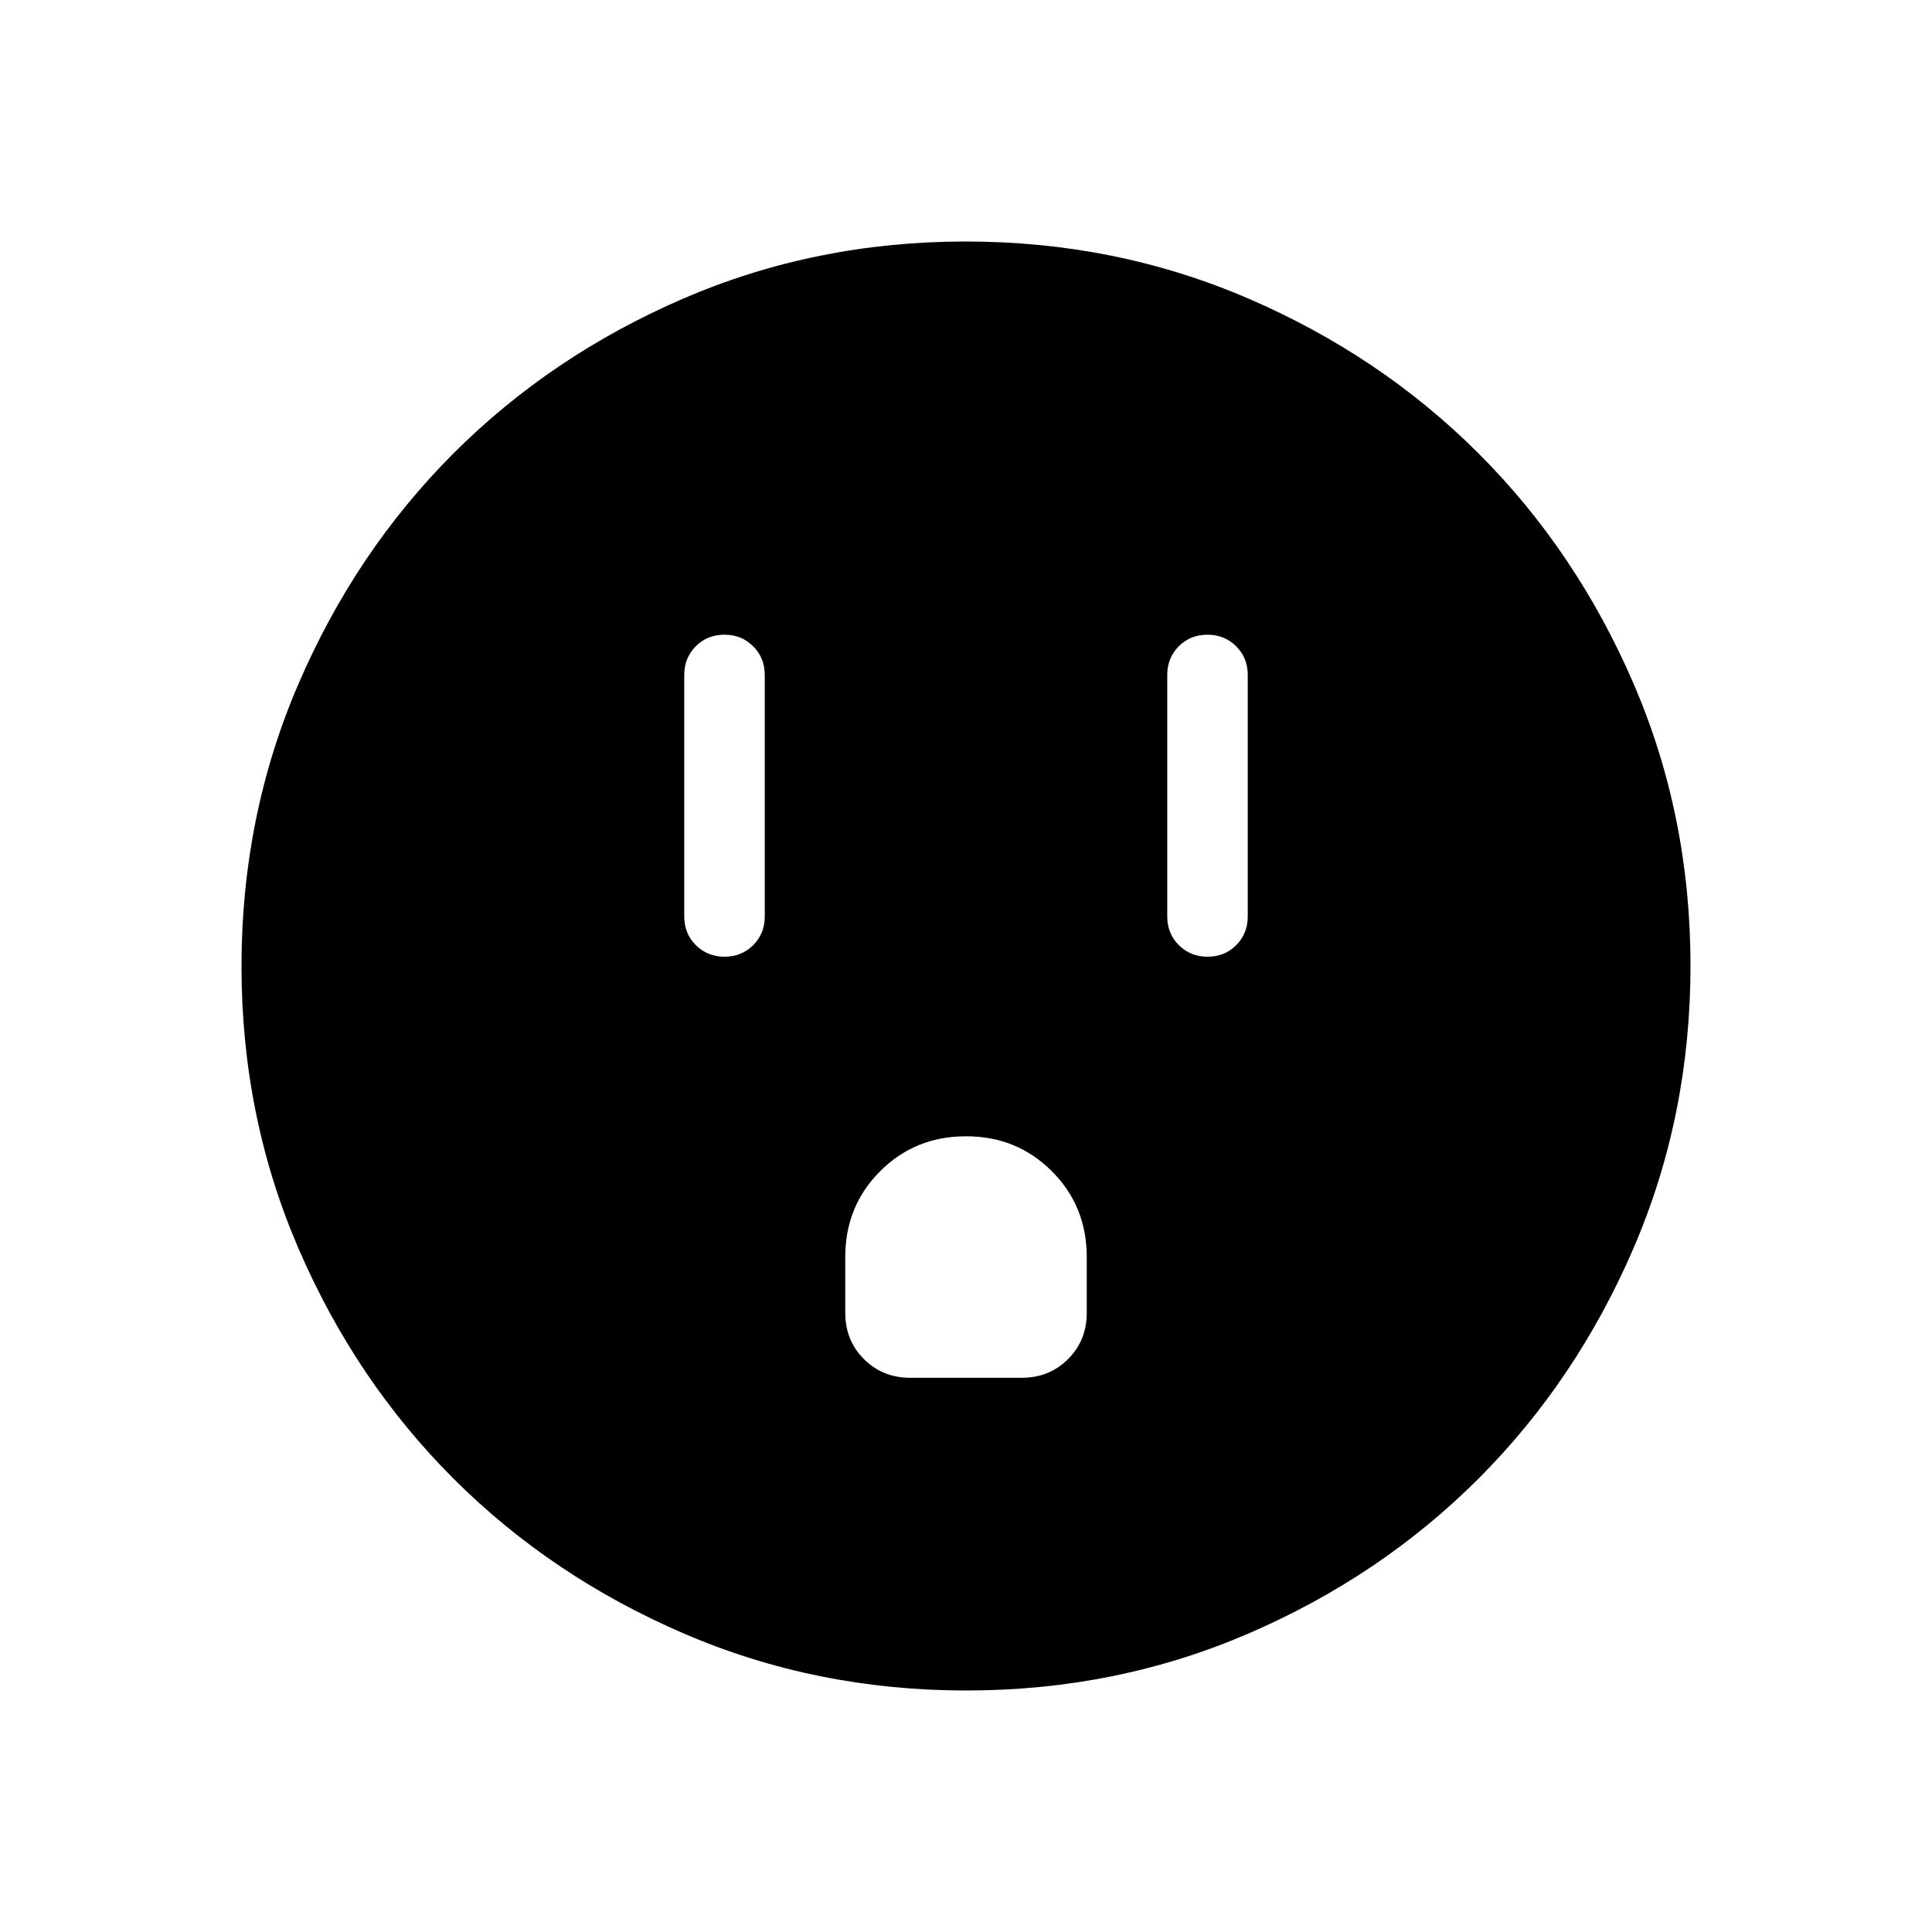 <svg xmlns="http://www.w3.org/2000/svg" height="24" viewBox="0 -960 960 960" width="24"><path d="M360.027-484.615q8.512 0 14.242-5.75 5.731-5.75 5.731-14.25v-120q0-8.501-5.758-14.251-5.757-5.75-14.269-5.75t-14.242 5.75Q340-633.116 340-624.615v120q0 8.5 5.758 14.25 5.757 5.75 14.269 5.75Zm92.281 209.231h55.384q13.731 0 23.02-9.289Q540-293.961 540-307.692v-27.693q0-25.307-17.346-42.653-17.346-17.347-42.654-17.347-25.308 0-42.654 17.347Q420-360.692 420-335.385v27.693q0 13.731 9.288 23.019 9.289 9.289 23.02 9.289Zm147.719-209.231q8.512 0 14.242-5.75 5.731-5.75 5.731-14.25v-120q0-8.501-5.758-14.251-5.757-5.75-14.269-5.75t-14.242 5.75Q580-633.116 580-624.615v120q0 8.5 5.758 14.25 5.757 5.75 14.269 5.75ZM480.134-120q-74.673 0-140.41-28.339-65.737-28.34-114.365-76.922-48.627-48.582-76.993-114.257Q120-405.194 120-479.866q0-74.673 28.339-140.41 28.34-65.737 76.922-114.365 48.582-48.627 114.257-76.993Q405.194-840 479.866-840q74.673 0 140.41 28.339 65.737 28.34 114.365 76.922 48.627 48.582 76.993 114.257Q840-554.806 840-480.134q0 74.673-28.339 140.41-28.34 65.737-76.922 114.365-48.582 48.627-114.257 76.993Q554.806-120 480.134-120Z"/></svg>